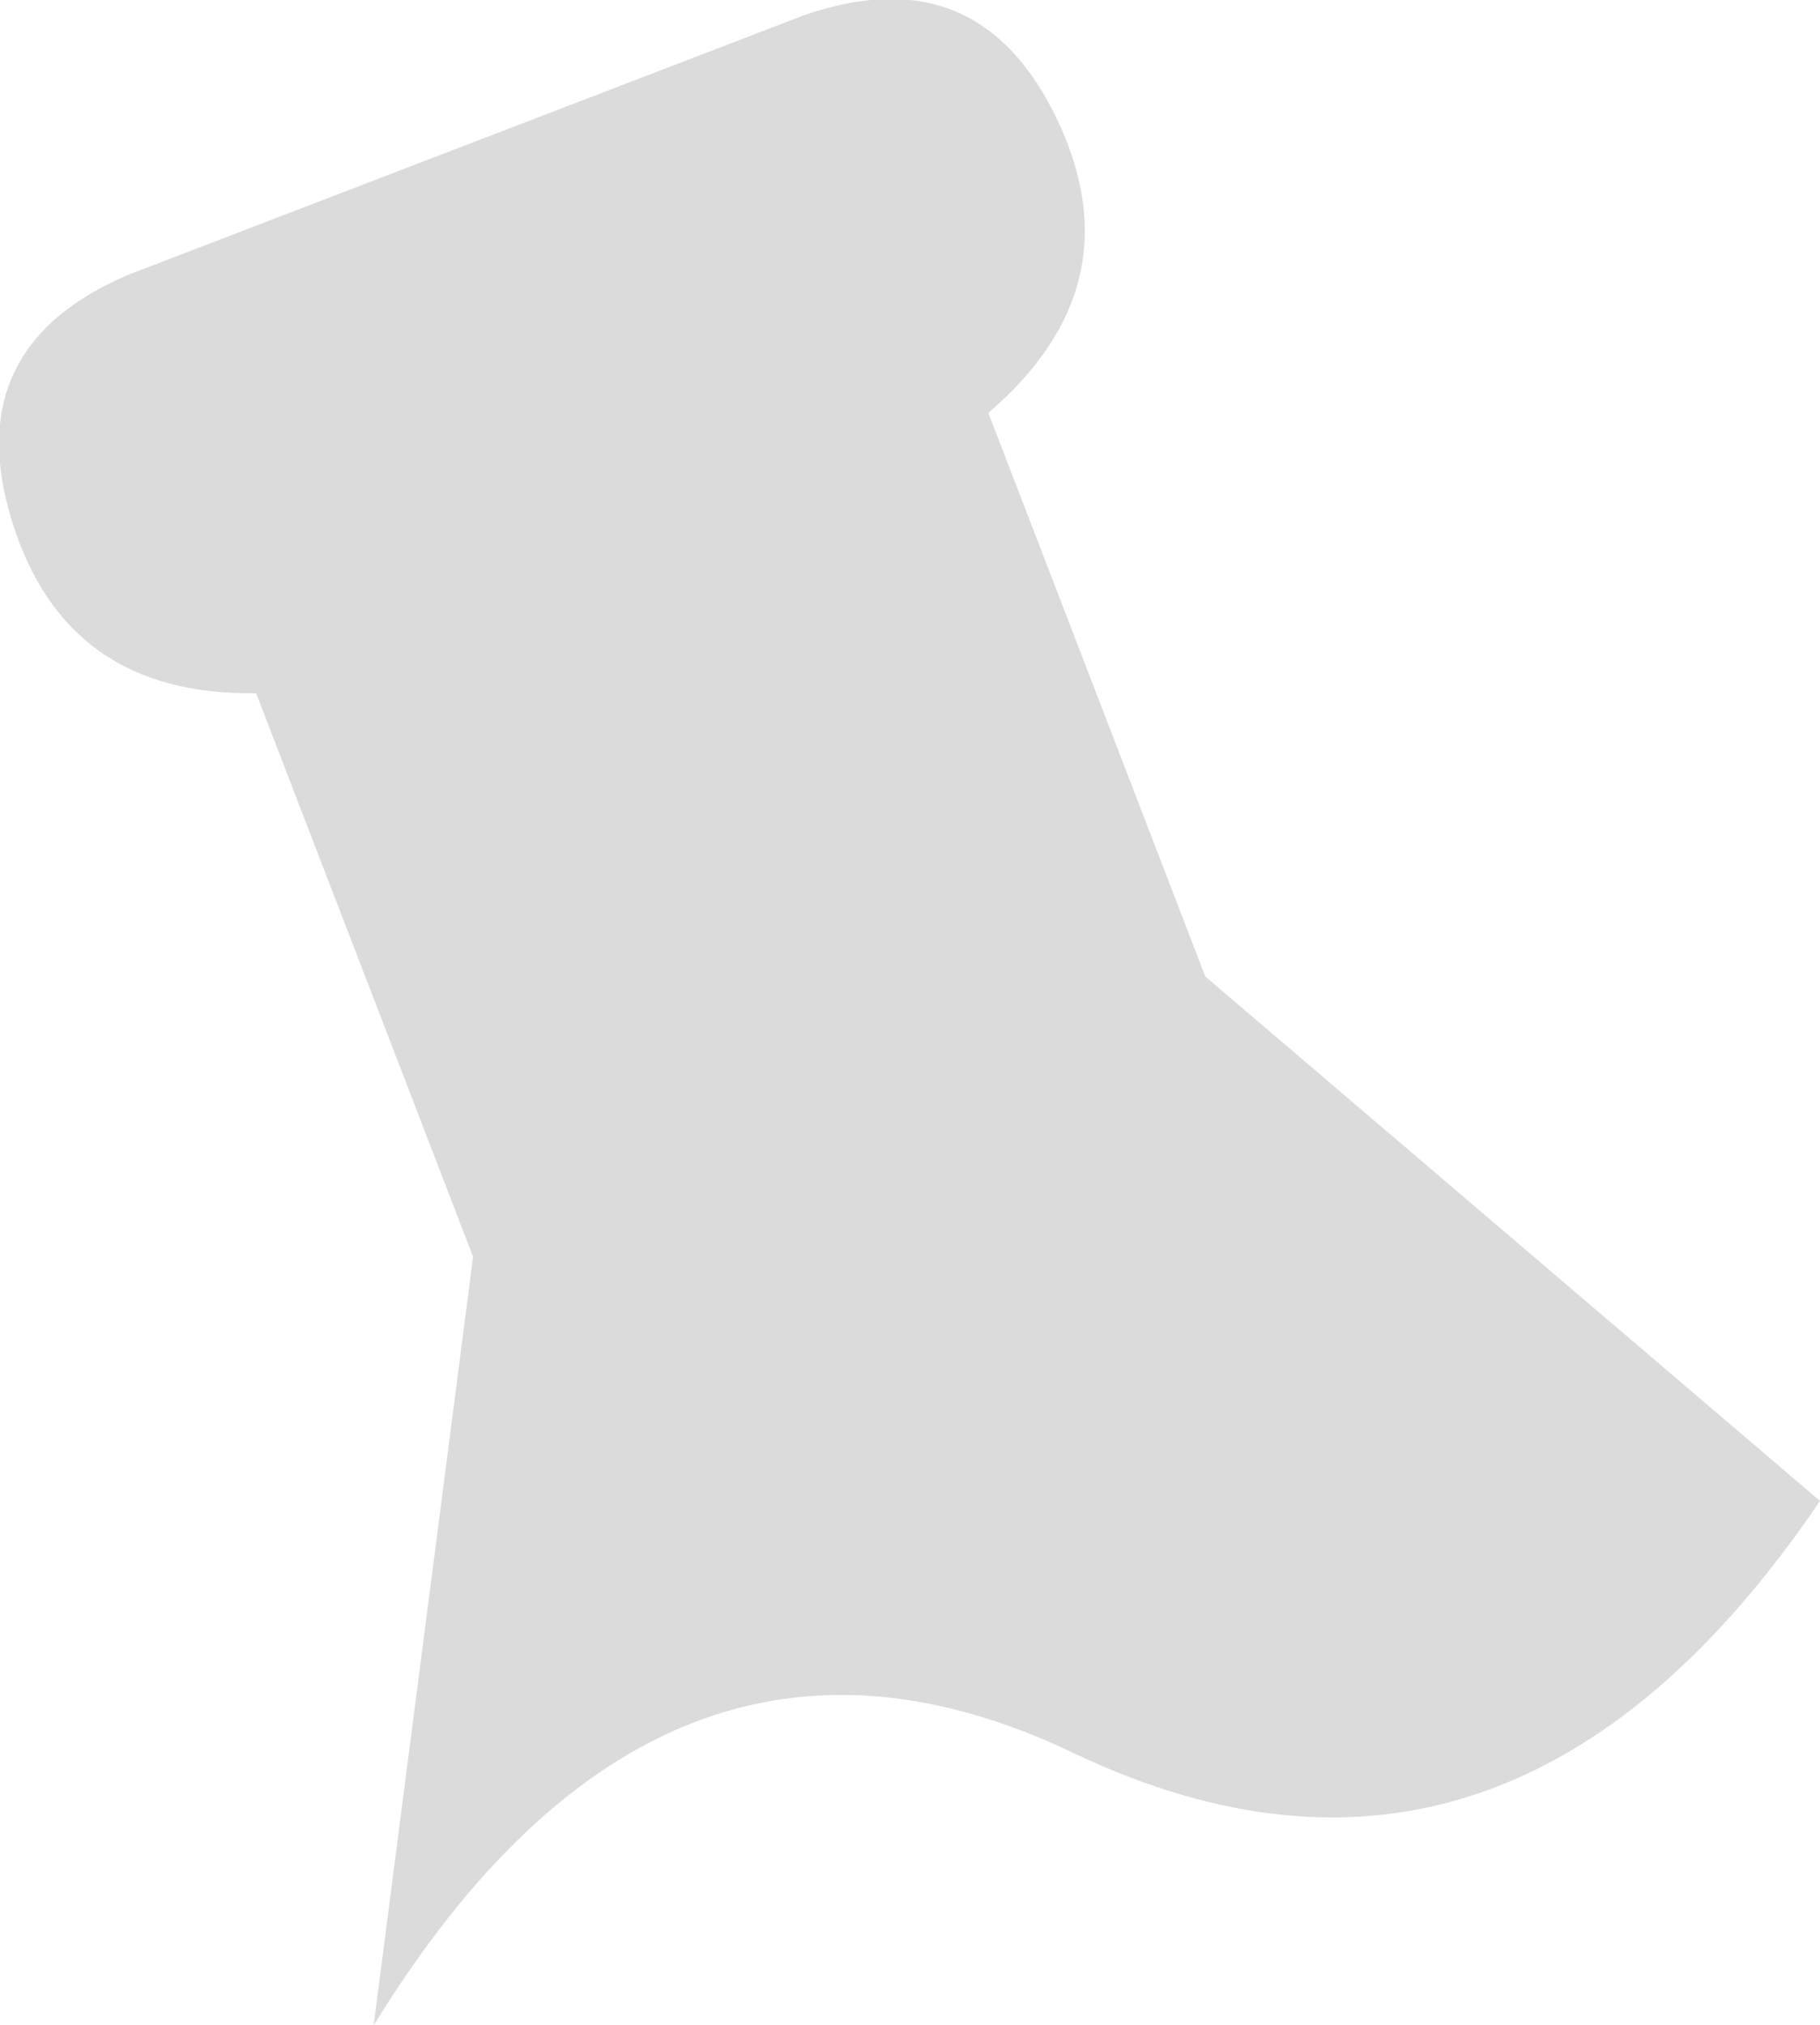 <?xml version="1.0" encoding="UTF-8" standalone="no"?>
<svg xmlns:xlink="http://www.w3.org/1999/xlink" height="33.6px" width="30.2px" xmlns="http://www.w3.org/2000/svg">
  <g transform="matrix(1.0, 0.0, 0.0, 1.0, 15.1, 16.8)">
    <path d="M4.9 -0.6 L15.1 8.1 Q9.95 15.7 2.75 12.3 -4.1 9.0 -8.9 16.8 L-7.25 4.05 -10.85 -5.3 Q-14.0 -5.25 -14.9 -8.15 -15.8 -11.05 -12.95 -12.25 L-1.75 -16.55 Q1.15 -17.55 2.45 -14.8 3.75 -12.05 1.3 -9.95 L4.9 -0.6" fill="#dbdbdb" fill-rule="evenodd" stroke="none"/>
  </g>
</svg>
